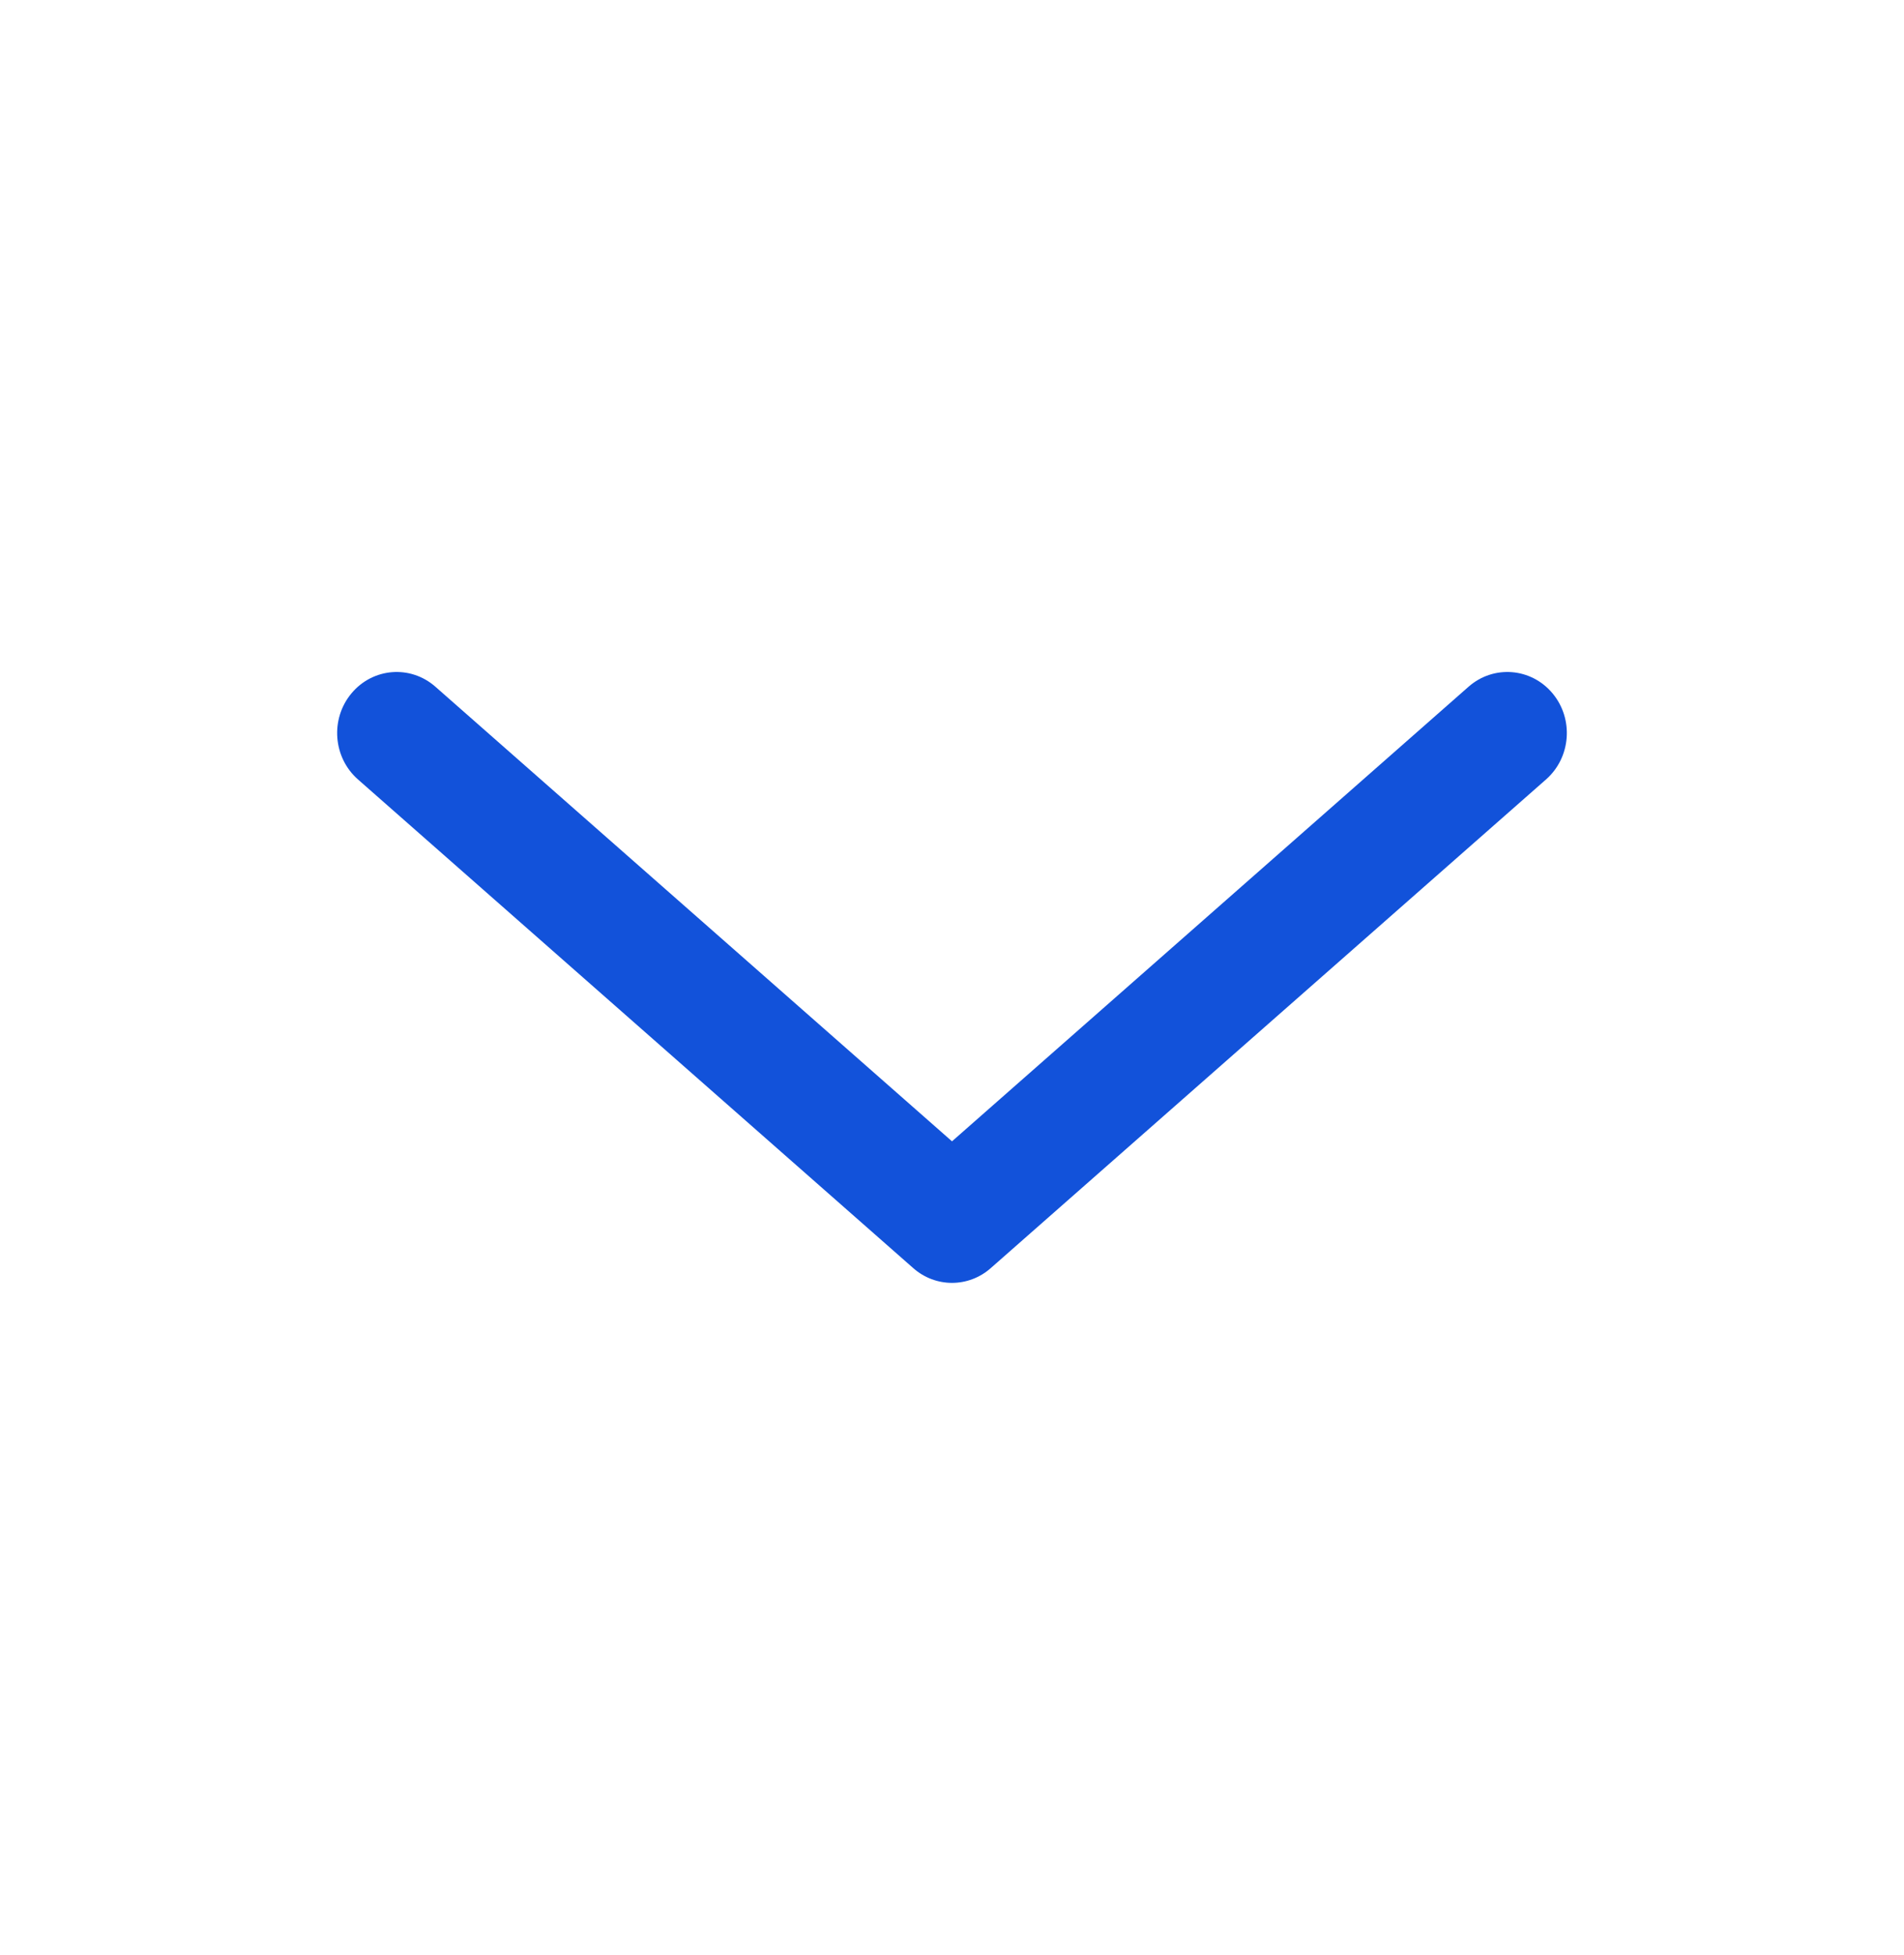 <svg xmlns="http://www.w3.org/2000/svg" width="38" height="39" fill="none" viewBox="0 0 38 39"><path fill="#1252da" fill-rule="evenodd" d="M7.015 13.832C7.442 13.321 8.191 13.262 8.689 13.7L19 22.77L29.31 13.7C29.808 13.262 30.558 13.321 30.985 13.832C31.412 14.343 31.354 15.112 30.856 15.55L19.773 25.3C19.328 25.692 18.672 25.692 18.227 25.3L7.144 15.55C6.646 15.112 6.588 14.343 7.015 13.832Z" clip-rule="evenodd"/></svg>